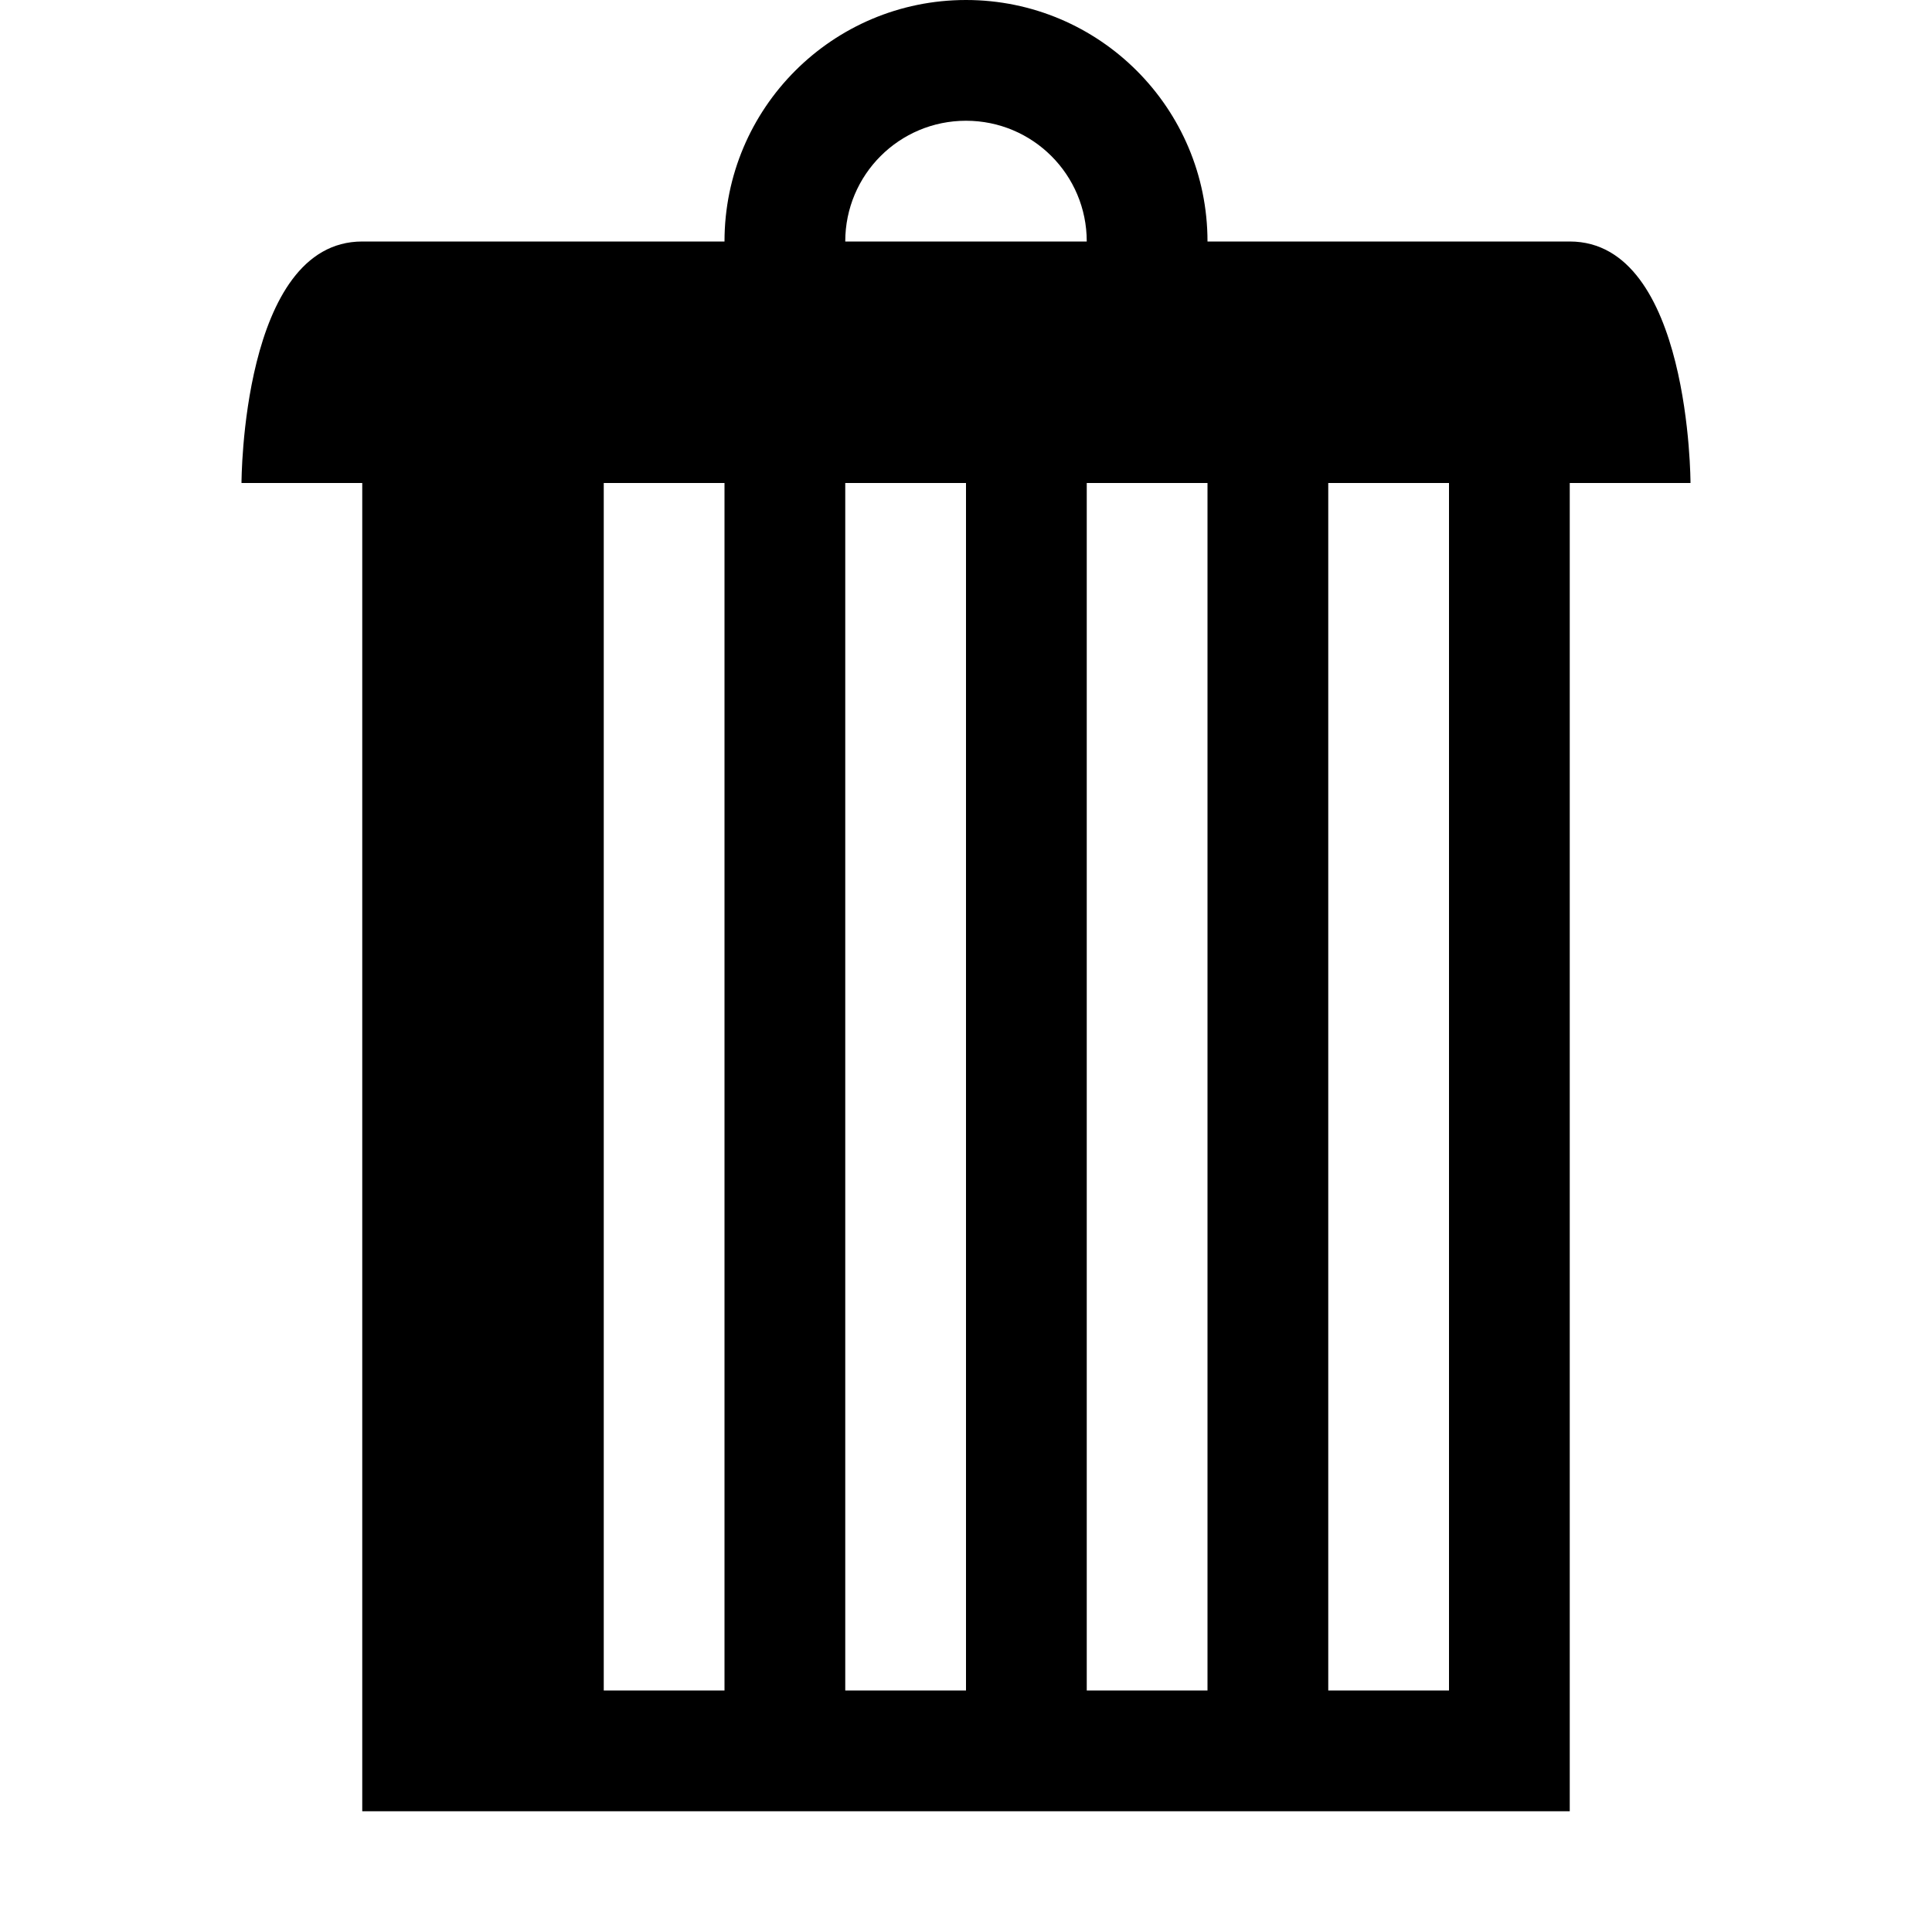 <svg xmlns='http://www.w3.org/2000/svg' width='16' height='16' viewBox='0 0 16 16'><path d='M13,2h-3c0-1.105-0.896-2-2-2C6.895,0,6,0.896,6,2H3C2,2,2,4,2,4h12C14,4,14,2,13,2z M8,1c0.553,0,1,0.447,1,1H7C7,1.447,7.447,1,8,1z'/><polygon points='12,4 12,14 11,14 11,4 10,4 10,14 9,14 9,4 8,4 8,14 7,14 7,4 6,4 6,14 5,14 5,4 3,4 3,15 13,15 13,4'/></svg>
